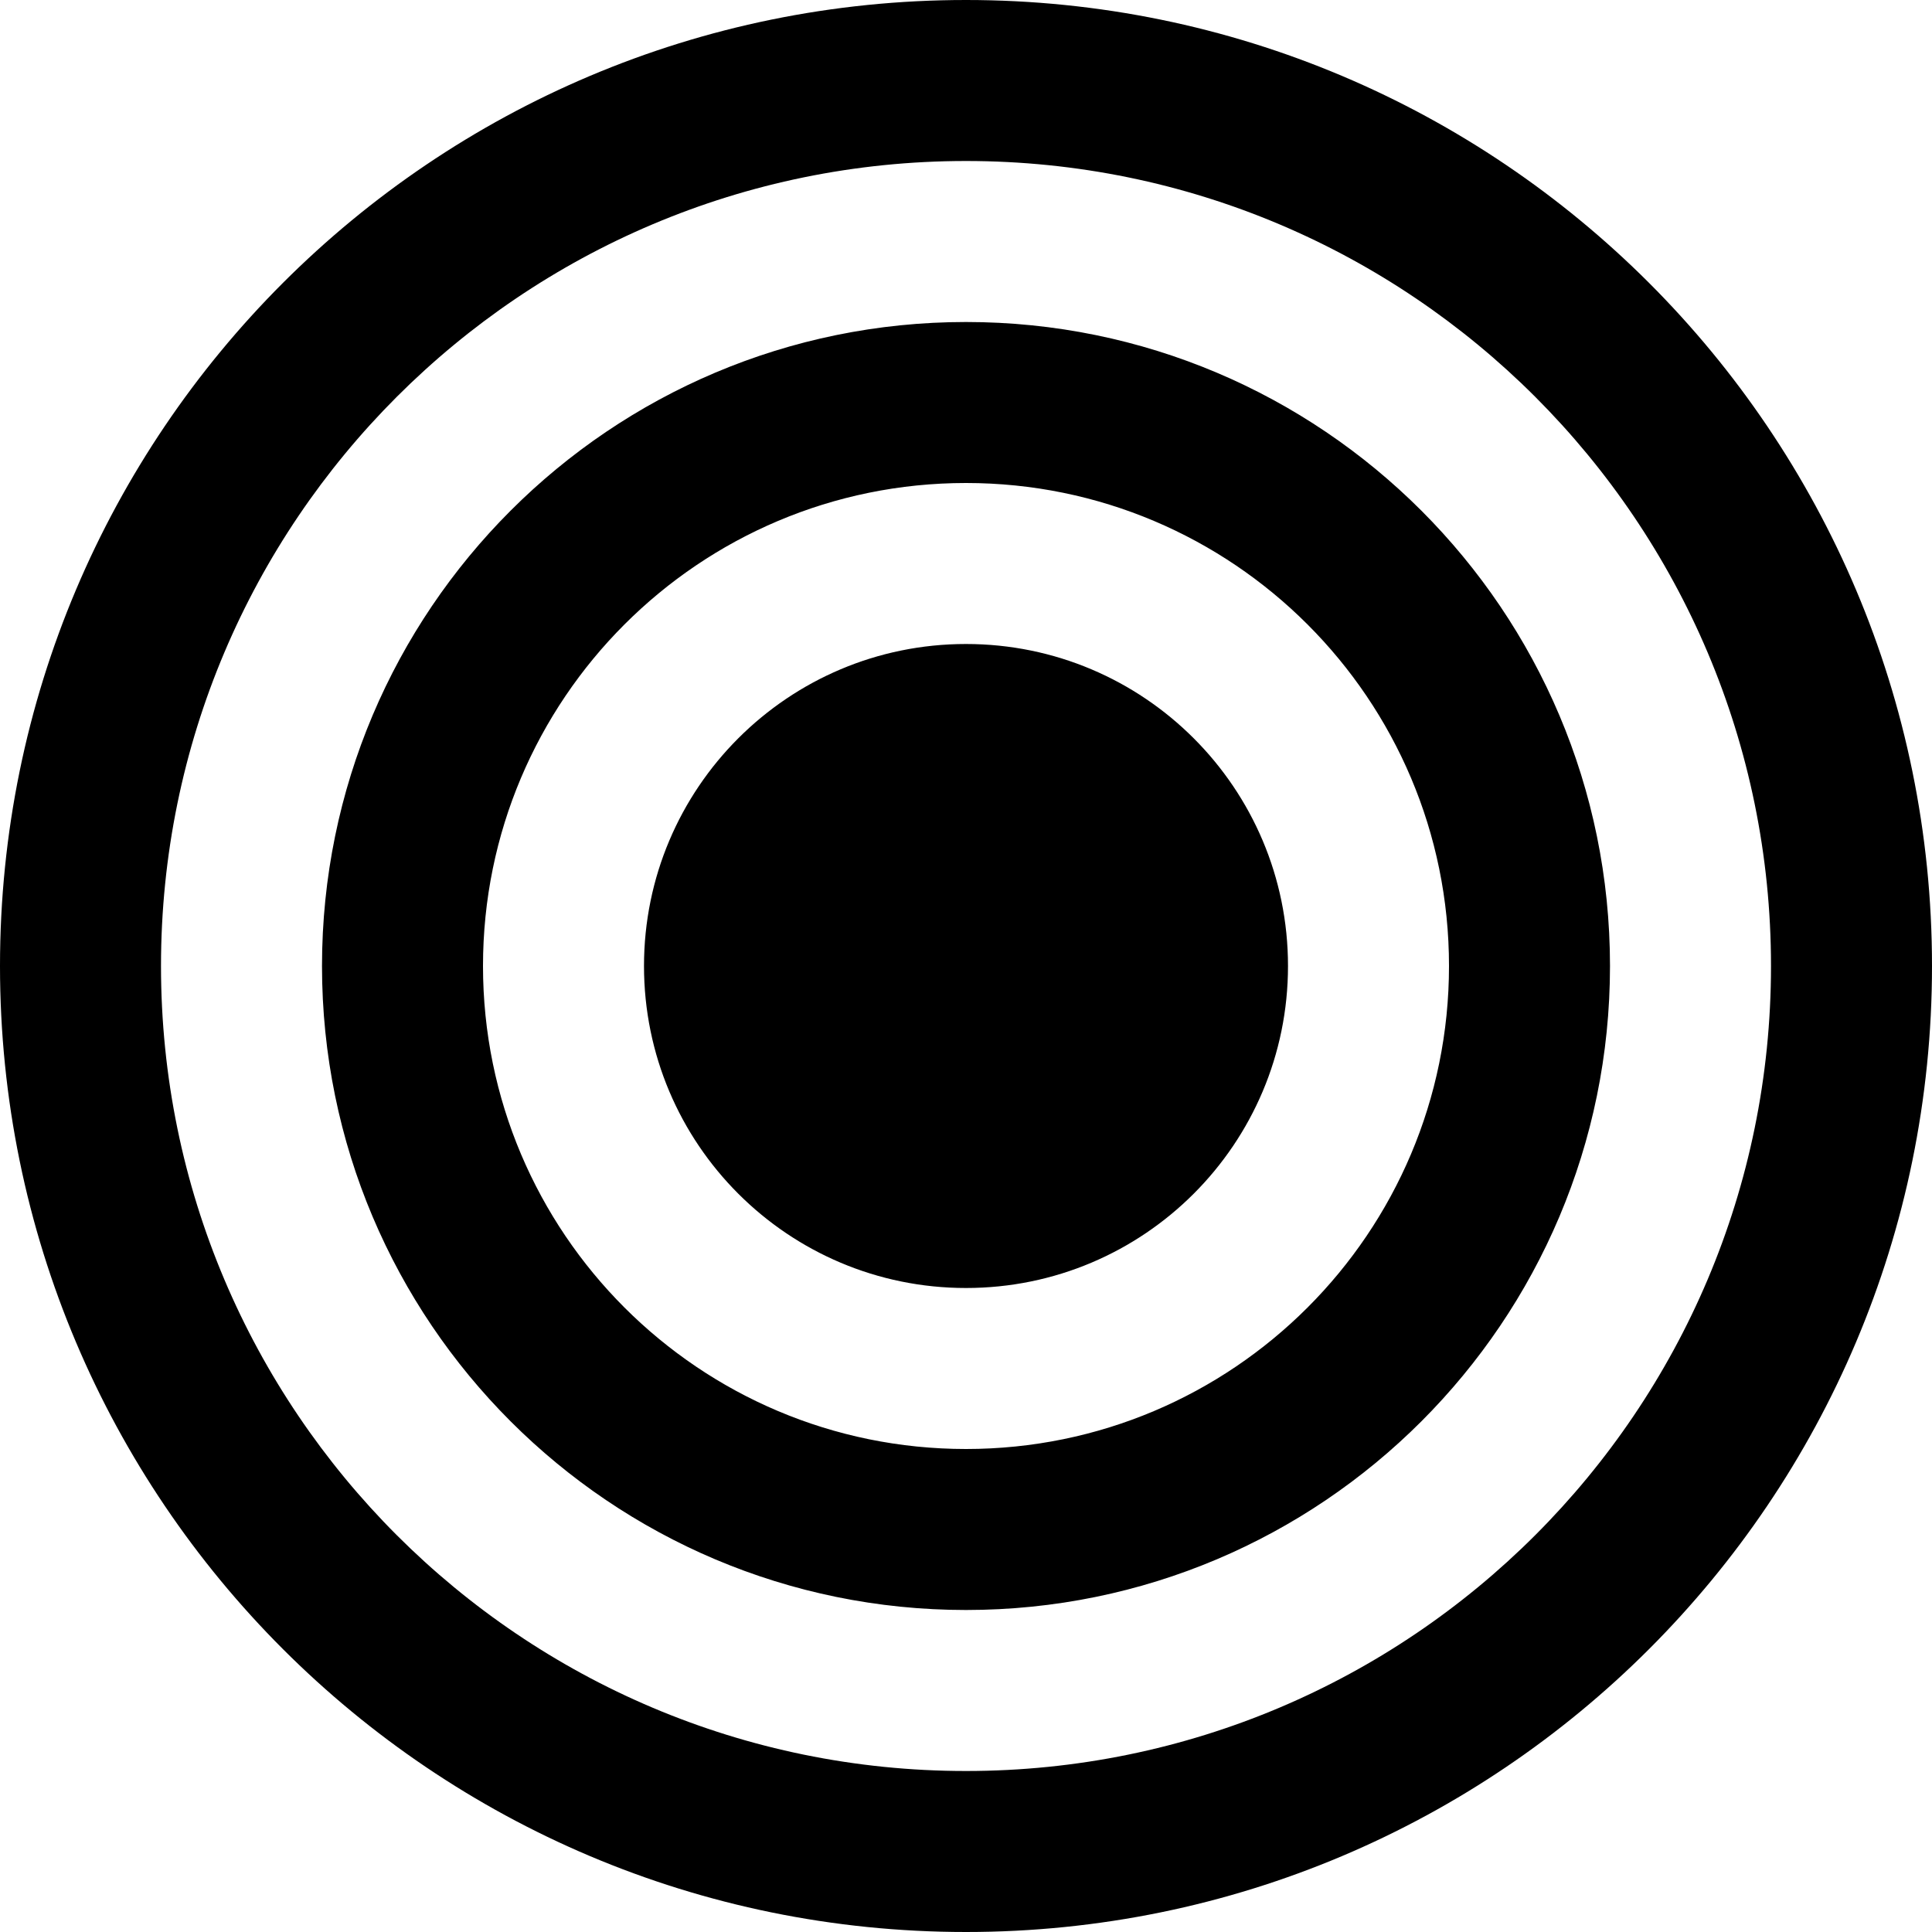 <svg width="600" height="600" viewBox="0 0 600 600" version="1.1" xmlns="http://www.w3.org/2000/svg" xmlns:xlink="http://www.w3.org/1999/xlink" xmlns:figma="http://www.figma.com/figma/ns">
<rect x="0" y="0" width="600" height="600" fill="#808080" stroke="none"/>
<title>u25CE-BULLSEYE</title>
<desc>Created using Figma</desc>
<g id="Canvas" transform="matrix(50 0 0 50 -1400 -9150)" figma:type="canvas">
<g id="u25CE-BULLSEYE" style="mix-blend-mode:normal;" figma:type="frame">
<path d="M 28 183L 40 183L 40 195L 28 195L 28 183Z" fill="#FFFFFF"/>
<g id="Union" style="mix-blend-mode:normal;" figma:type="vector-operation">
<use xlink:href="#path0_fill" transform="translate(28 183)" style="mix-blend-mode:normal;"/>
</g>
</g>
</g>
<defs>
<path id="path0_fill" fill-rule="evenodd" d="M 12 6C 12 9.314 9.314 12 6 12C 2.686 12 0 9.314 0 6C 0 2.686 2.686 0 6 0C 9.314 0 12 2.686 12 6ZM 11 6C 11 8.761 8.761 11 6 11C 3.239 11 1 8.761 1 6C 1 3.239 3.239 1 6 1C 8.761 1 11 3.239 11 6ZM 6 10C 8.209 10 10 8.209 10 6C 10 3.791 8.209 2 6 2C 3.791 2 2 3.791 2 6C 2 8.209 3.791 10 6 10ZM 9 6C 9 7.657 7.657 9 6 9C 4.343 9 3 7.657 3 6C 3 4.343 4.343 3 6 3C 7.657 3 9 4.343 9 6ZM 6 8C 7.105 8 8 7.105 8 6C 8 4.895 7.105 4 6 4C 4.895 4 4 4.895 4 6C 4 7.105 4.895 8 6 8Z"/>
</defs>
</svg>
